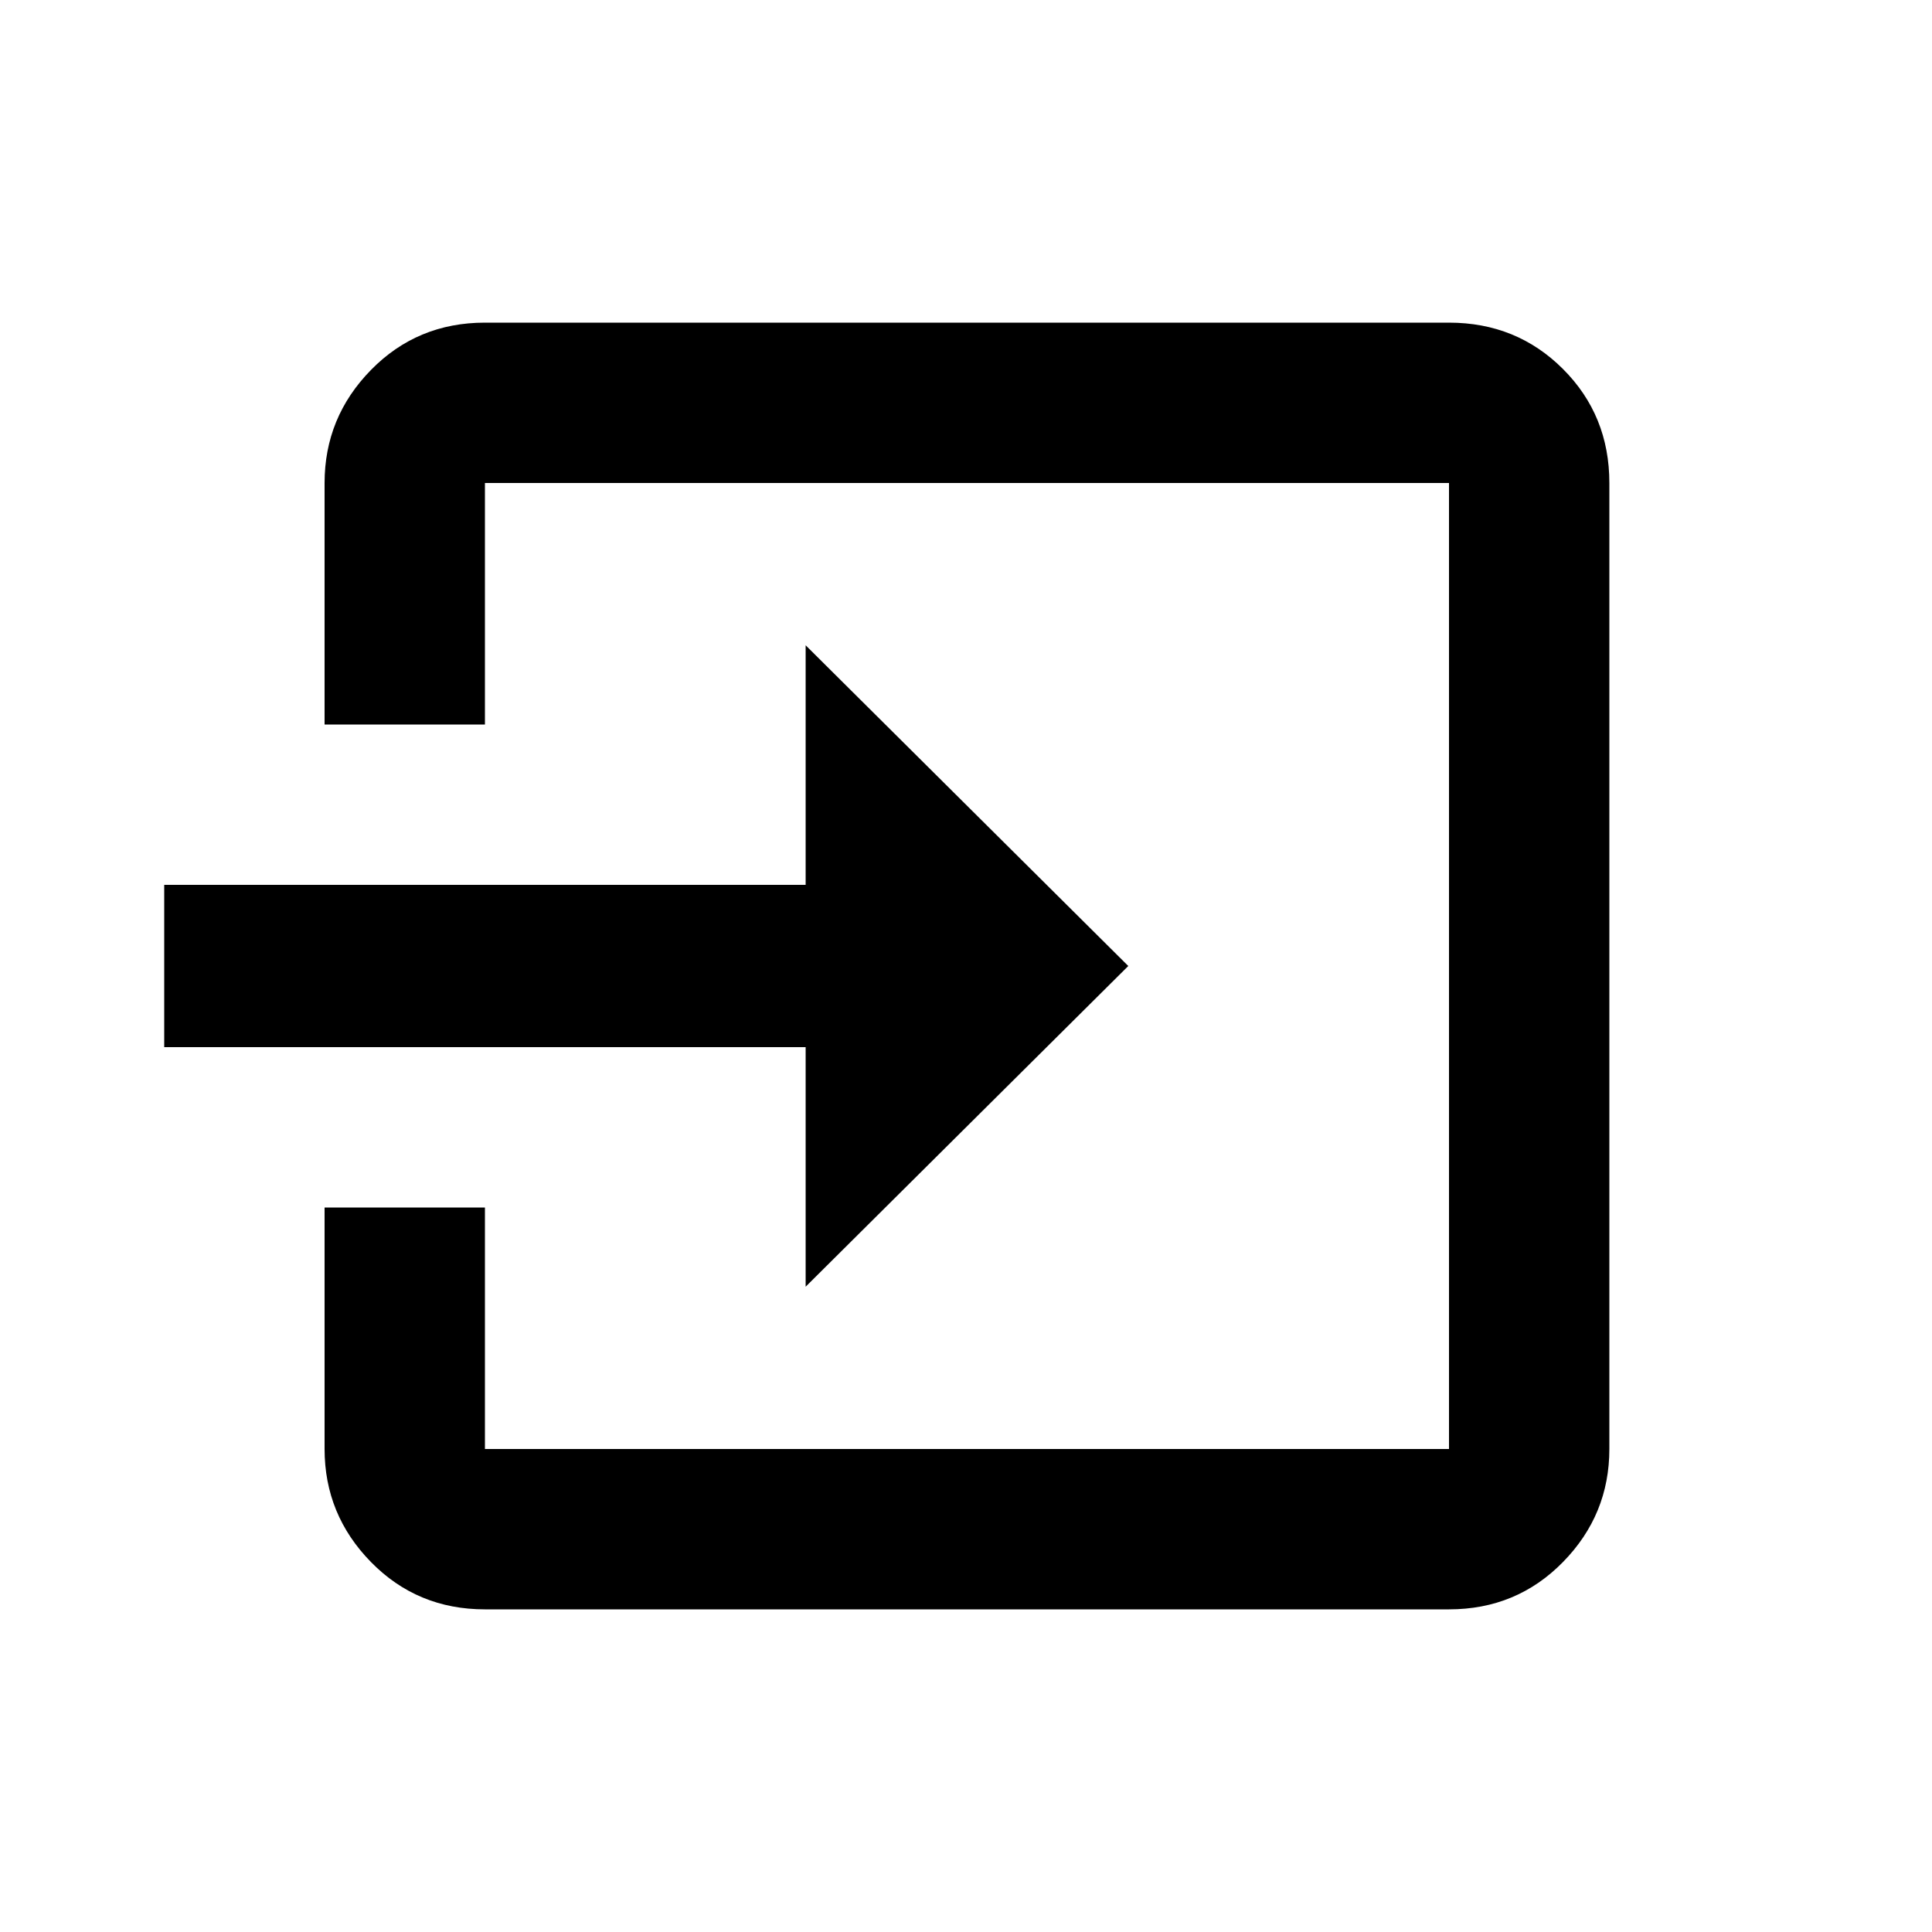 <svg version="1.1" xmlns="http://www.w3.org/2000/svg" width="32" height="32" viewBox="0 0 32 32">
<path d="M13.344 21.312v-3.968h-10.624v-2.688h10.624v-3.968l5.344 5.312zM26.656 24q0 1.088-0.768 1.872t-1.888 0.784h-15.968q-1.12 0-1.888-0.784t-0.768-1.872v-4h2.656v4h15.968v-16h-15.968v4h-2.656v-4q0-1.088 0.768-1.872t1.888-0.784h15.968q1.12 0 1.888 0.768t0.768 1.888v16z"></path>
</svg>
